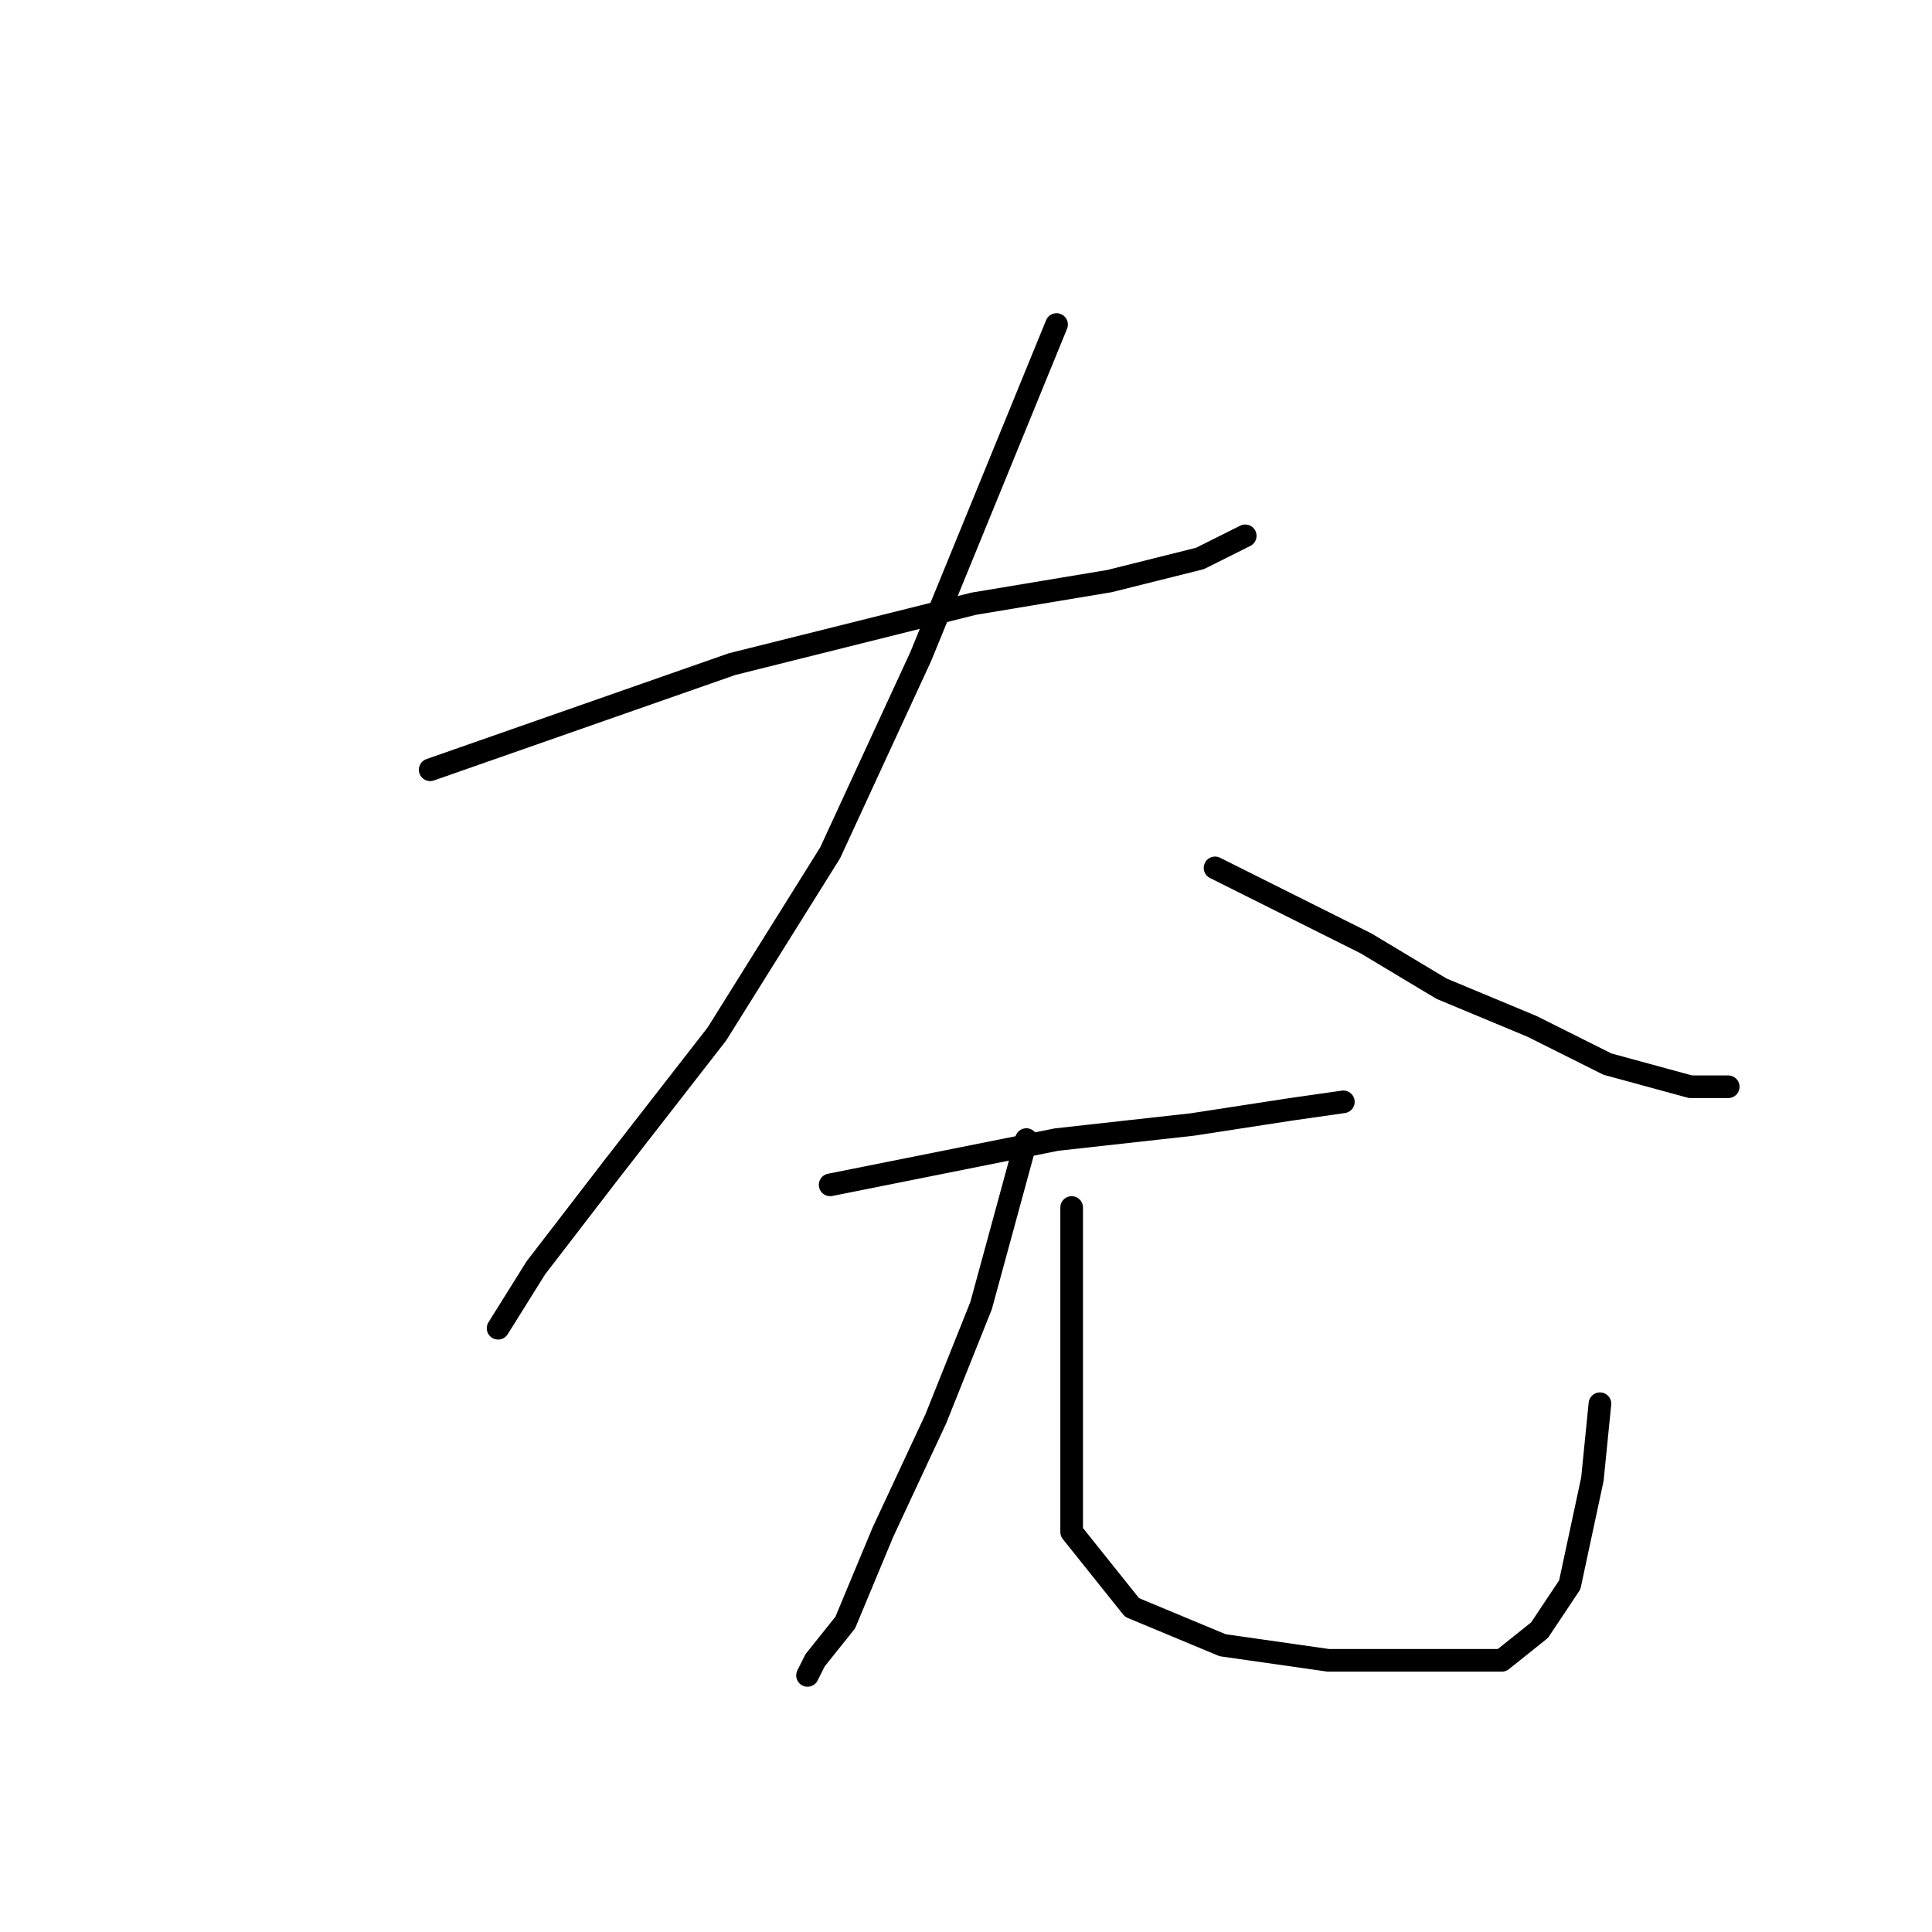 <?xml version="1.0" standalone="no"?>
    <svg width="256" height="256" xmlns="http://www.w3.org/2000/svg" version="1.1">
    <polyline stroke="black" stroke-width="3" stroke-linecap="round" fill="transparent" stroke-linejoin="round" points="57 102 77 95 97 88 129 80 147 77 159 74 165 71 165 71 " />
        <polyline stroke="black" stroke-width="3" stroke-linecap="round" fill="transparent" stroke-linejoin="round" points="140 43 131 65 122 87 110 113 95 137 81 155 71 168 66 176 66 176 " />
        <polyline stroke="black" stroke-width="3" stroke-linecap="round" fill="transparent" stroke-linejoin="round" points="161 115 171 120 181 125 191 131 203 136 213 141 224 144 229 144 229 144 " />
        <polyline stroke="black" stroke-width="3" stroke-linecap="round" fill="transparent" stroke-linejoin="round" points="110 157 125 154 140 151 158 149 171 147 178 146 178 146 " />
        <polyline stroke="black" stroke-width="3" stroke-linecap="round" fill="transparent" stroke-linejoin="round" points="136 151 133 162 130 173 124 188 117 203 112 215 108 220 107 222 107 222 " />
        <polyline stroke="black" stroke-width="3" stroke-linecap="round" fill="transparent" stroke-linejoin="round" points="142 160 142 168 142 176 142 188 142 203 150 213 162 218 176 220 189 220 199 220 204 216 208 210 211 196 212 186 212 186 " />
        </svg>